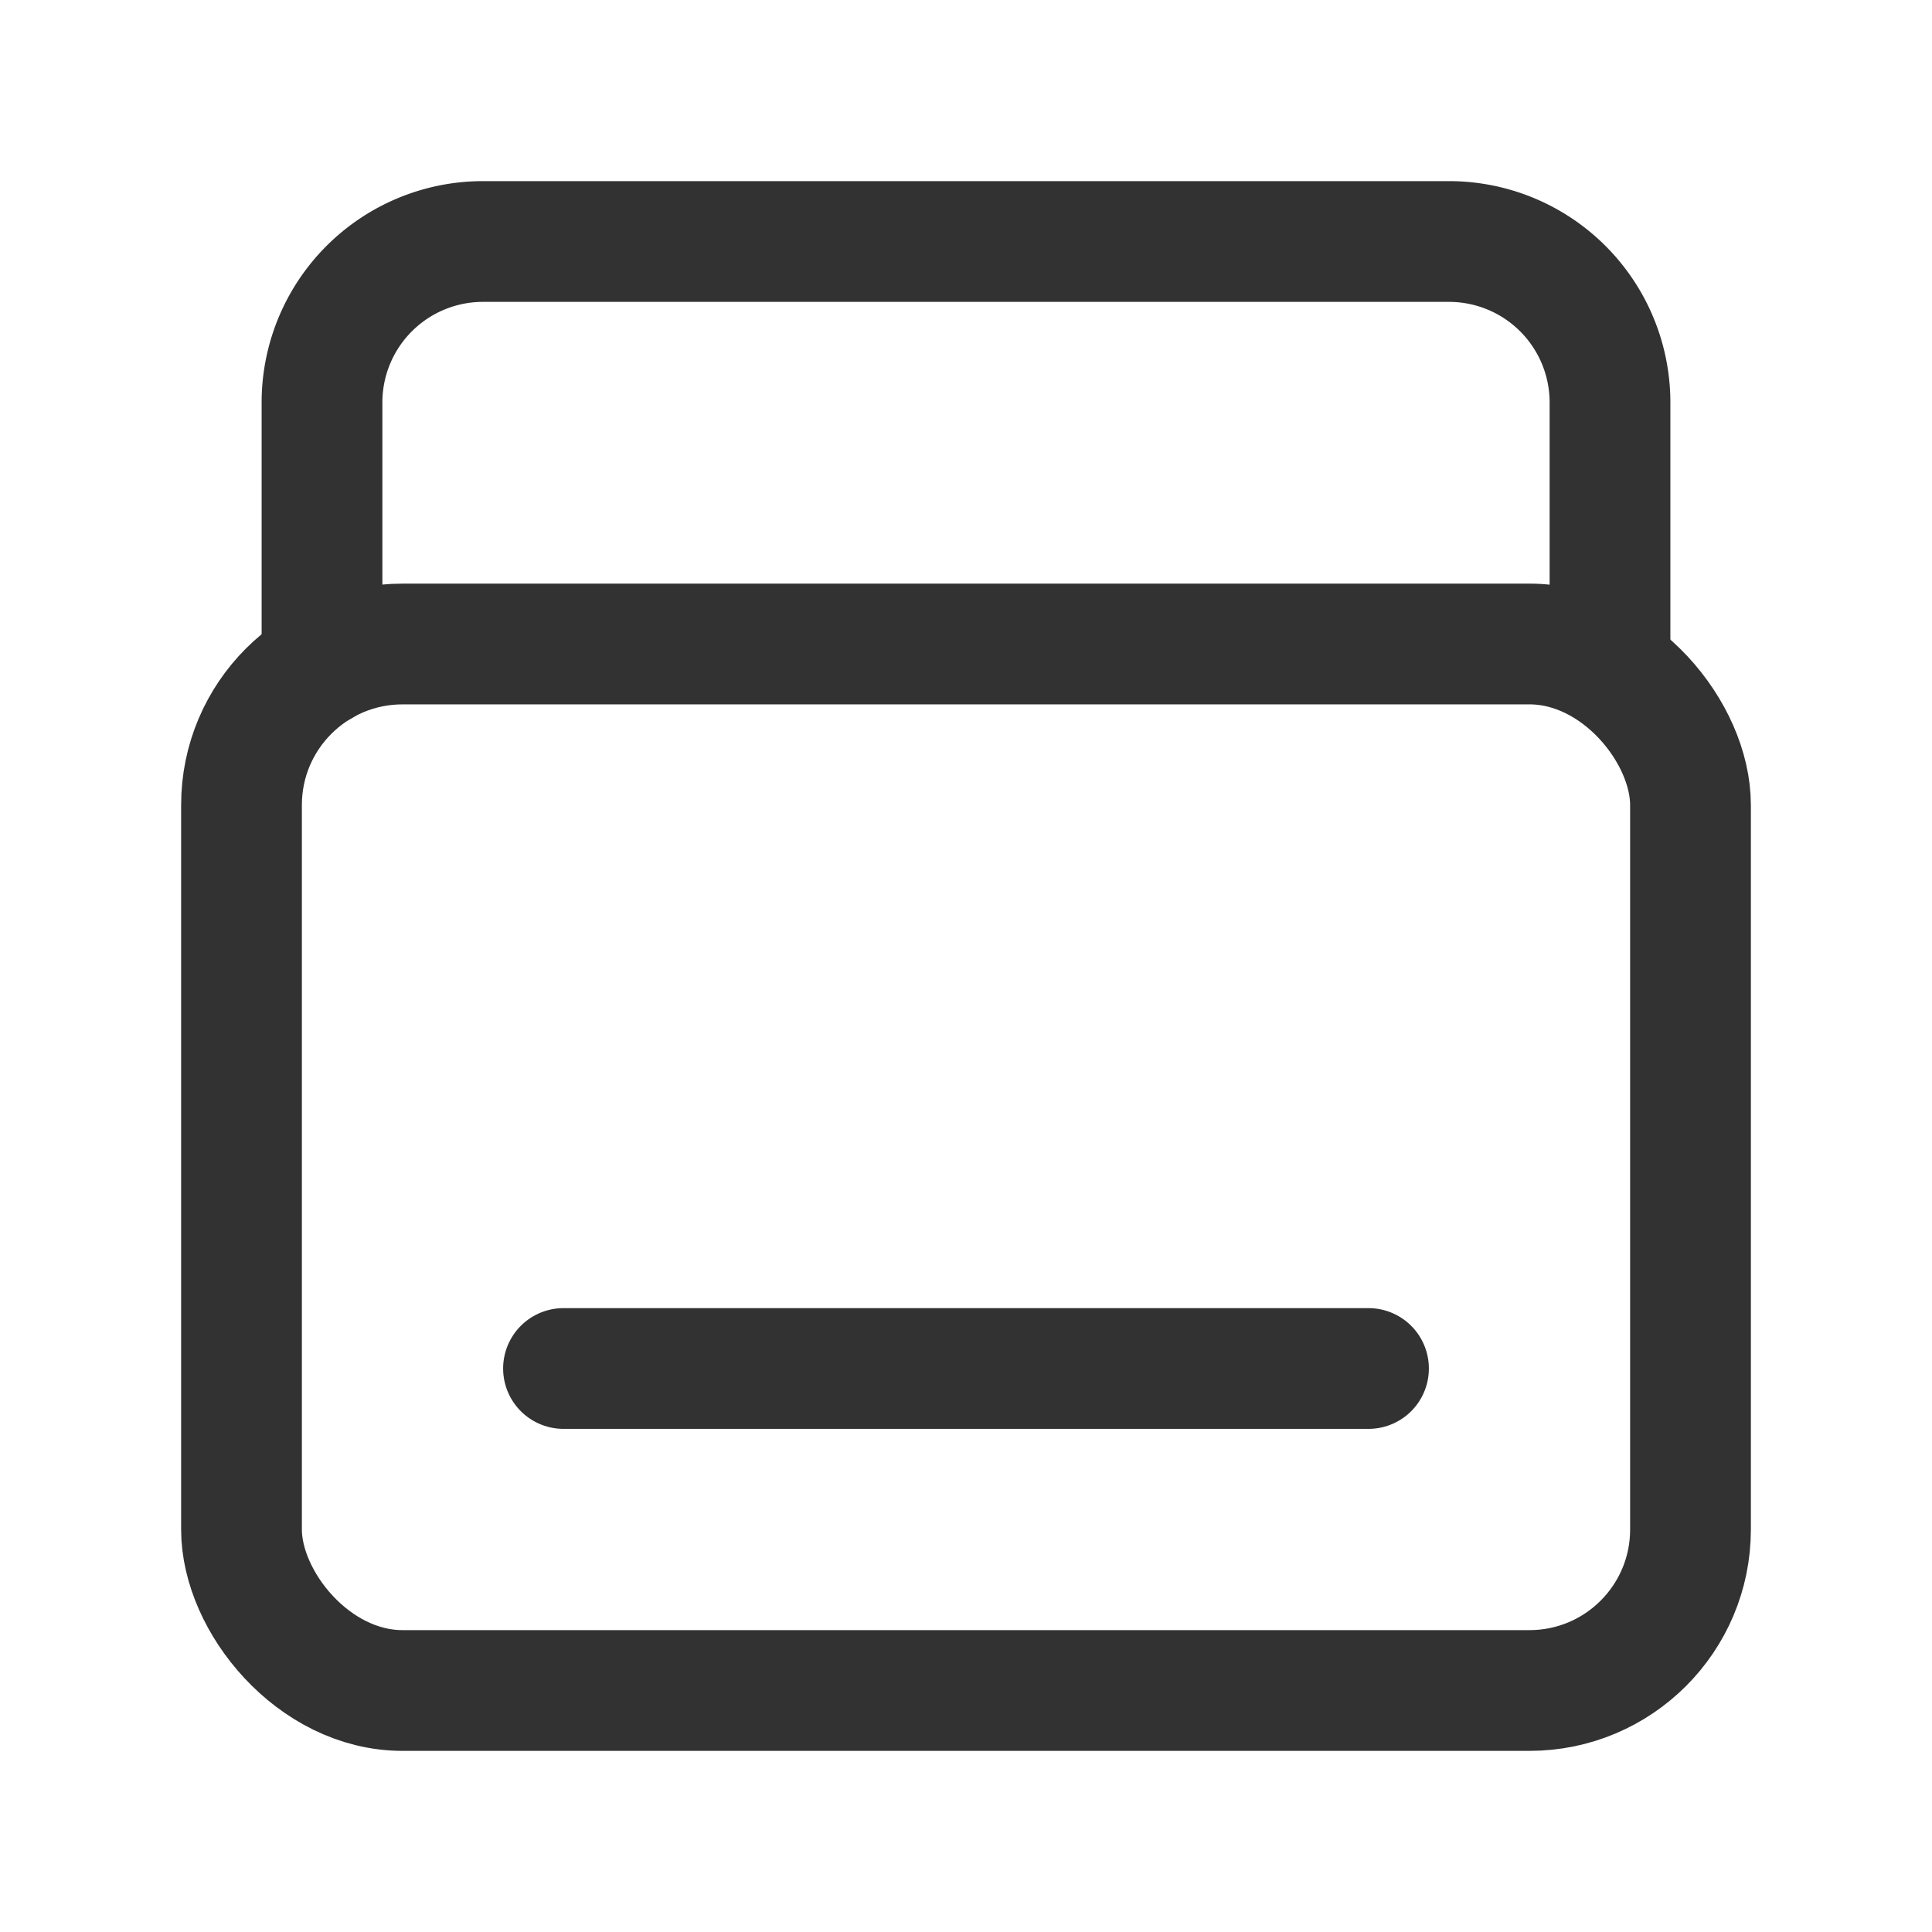 <svg xmlns="http://www.w3.org/2000/svg" viewBox="0 0 24 24"><path d="M20,8.269V5a2,2,0,0,0-2-2H6A2,2,0,0,0,4,5V8.269" fill="none" stroke="#323232" stroke-linecap="round" stroke-linejoin="round" stroke-width="1.5"/><rect x="3" y="8" width="18" height="13" rx="2" stroke-width="1.5" stroke="#323232" stroke-linecap="round" stroke-linejoin="round" fill="none"/><line x1="7" y1="17" x2="17" y2="17" fill="none" stroke="#323232" stroke-linecap="round" stroke-linejoin="round" stroke-width="1.5"/><rect width="24" height="24" fill="none"/></svg>